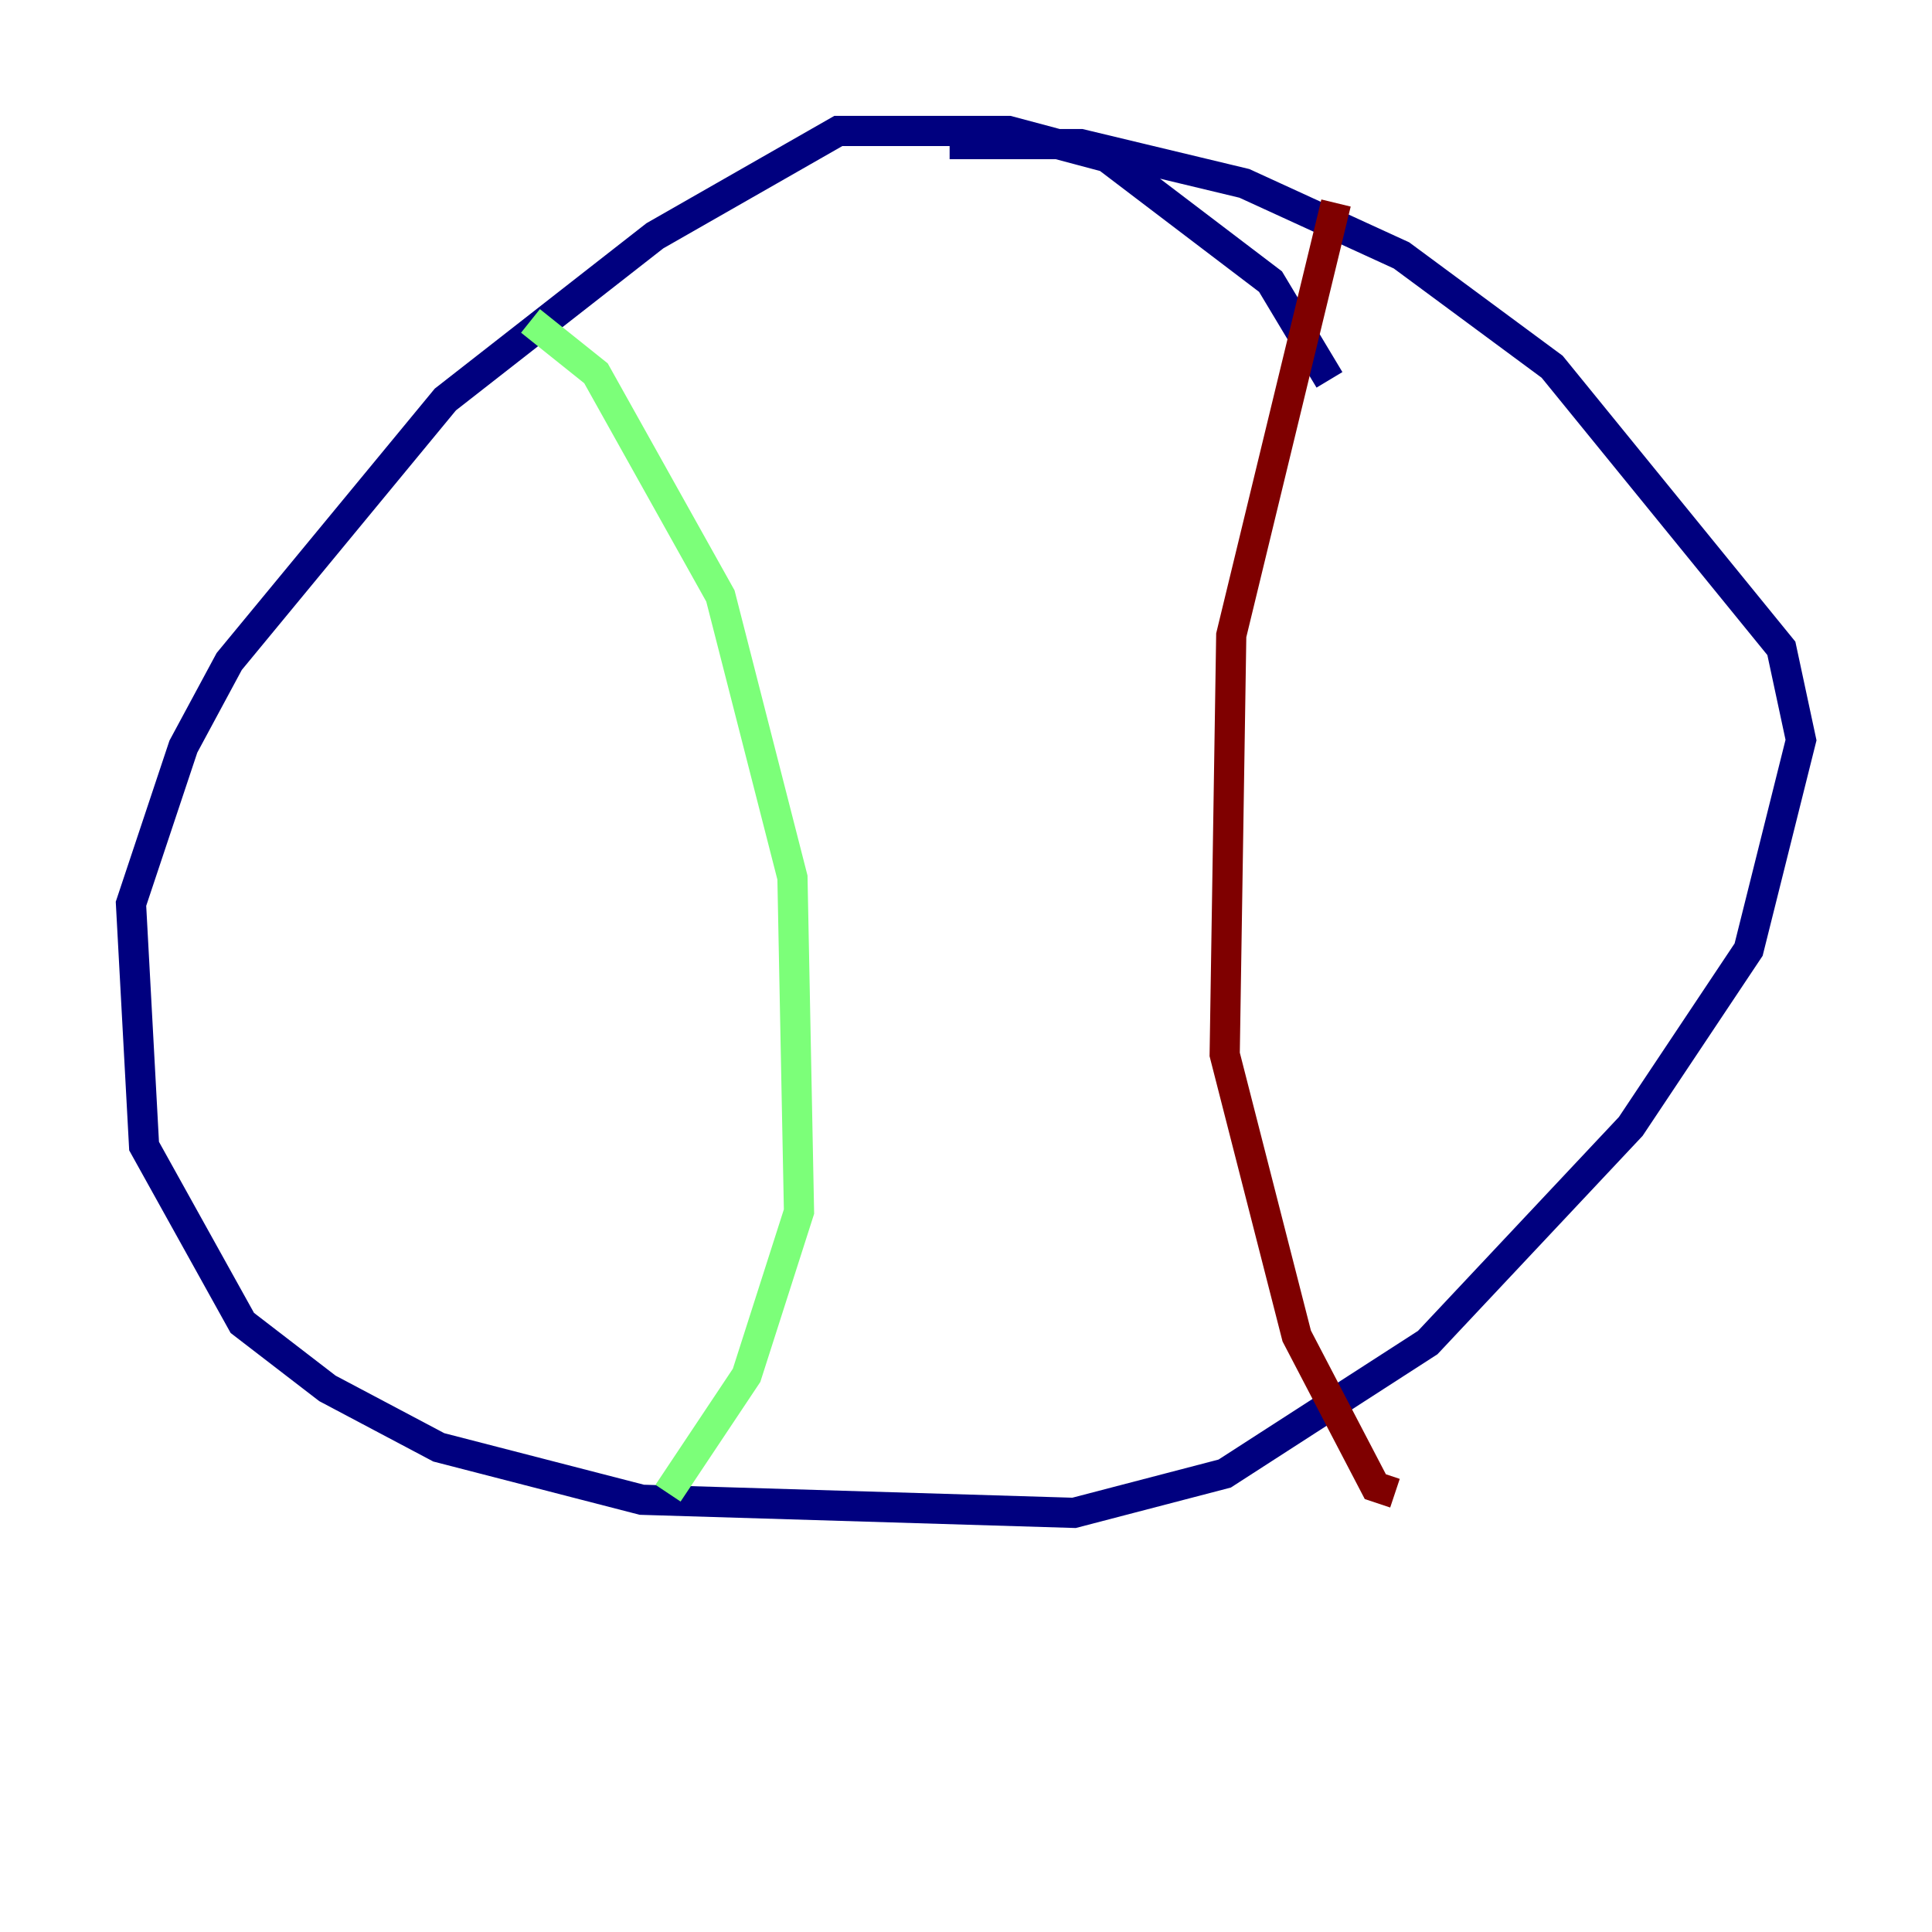 <?xml version="1.0" encoding="utf-8" ?>
<svg baseProfile="tiny" height="128" version="1.2" viewBox="0,0,128,128" width="128" xmlns="http://www.w3.org/2000/svg" xmlns:ev="http://www.w3.org/2001/xml-events" xmlns:xlink="http://www.w3.org/1999/xlink"><defs /><polyline fill="none" points="88.081,25.166 84.176,18.658 73.329,10.414 66.82,8.678 55.539,8.678 43.39,15.62 29.505,26.468 15.186,43.824 12.149,49.464 8.678,59.878 9.546,75.932 16.054,87.647 21.695,91.986 29.071,95.891 42.522,99.363 71.159,100.231 81.139,97.627 94.59,88.949 108.041,74.63 115.851,62.915 119.322,49.031 118.02,42.956 102.834,24.298 92.854,16.922 82.441,12.149 71.593,9.546 62.915,9.546" stroke="#00007f" stroke-width="2" /><polyline fill="none" points="35.146,21.261 39.485,24.732 47.729,39.485 52.502,58.142 52.936,80.271 49.464,91.119 44.258,98.929" stroke="#7cff79" stroke-width="2" /><polyline fill="none" points="88.515,13.451 81.573,42.088 81.139,69.858 85.912,88.515 91.119,98.495 92.42,98.929" stroke="#7f0000" stroke-width="2" /></svg>